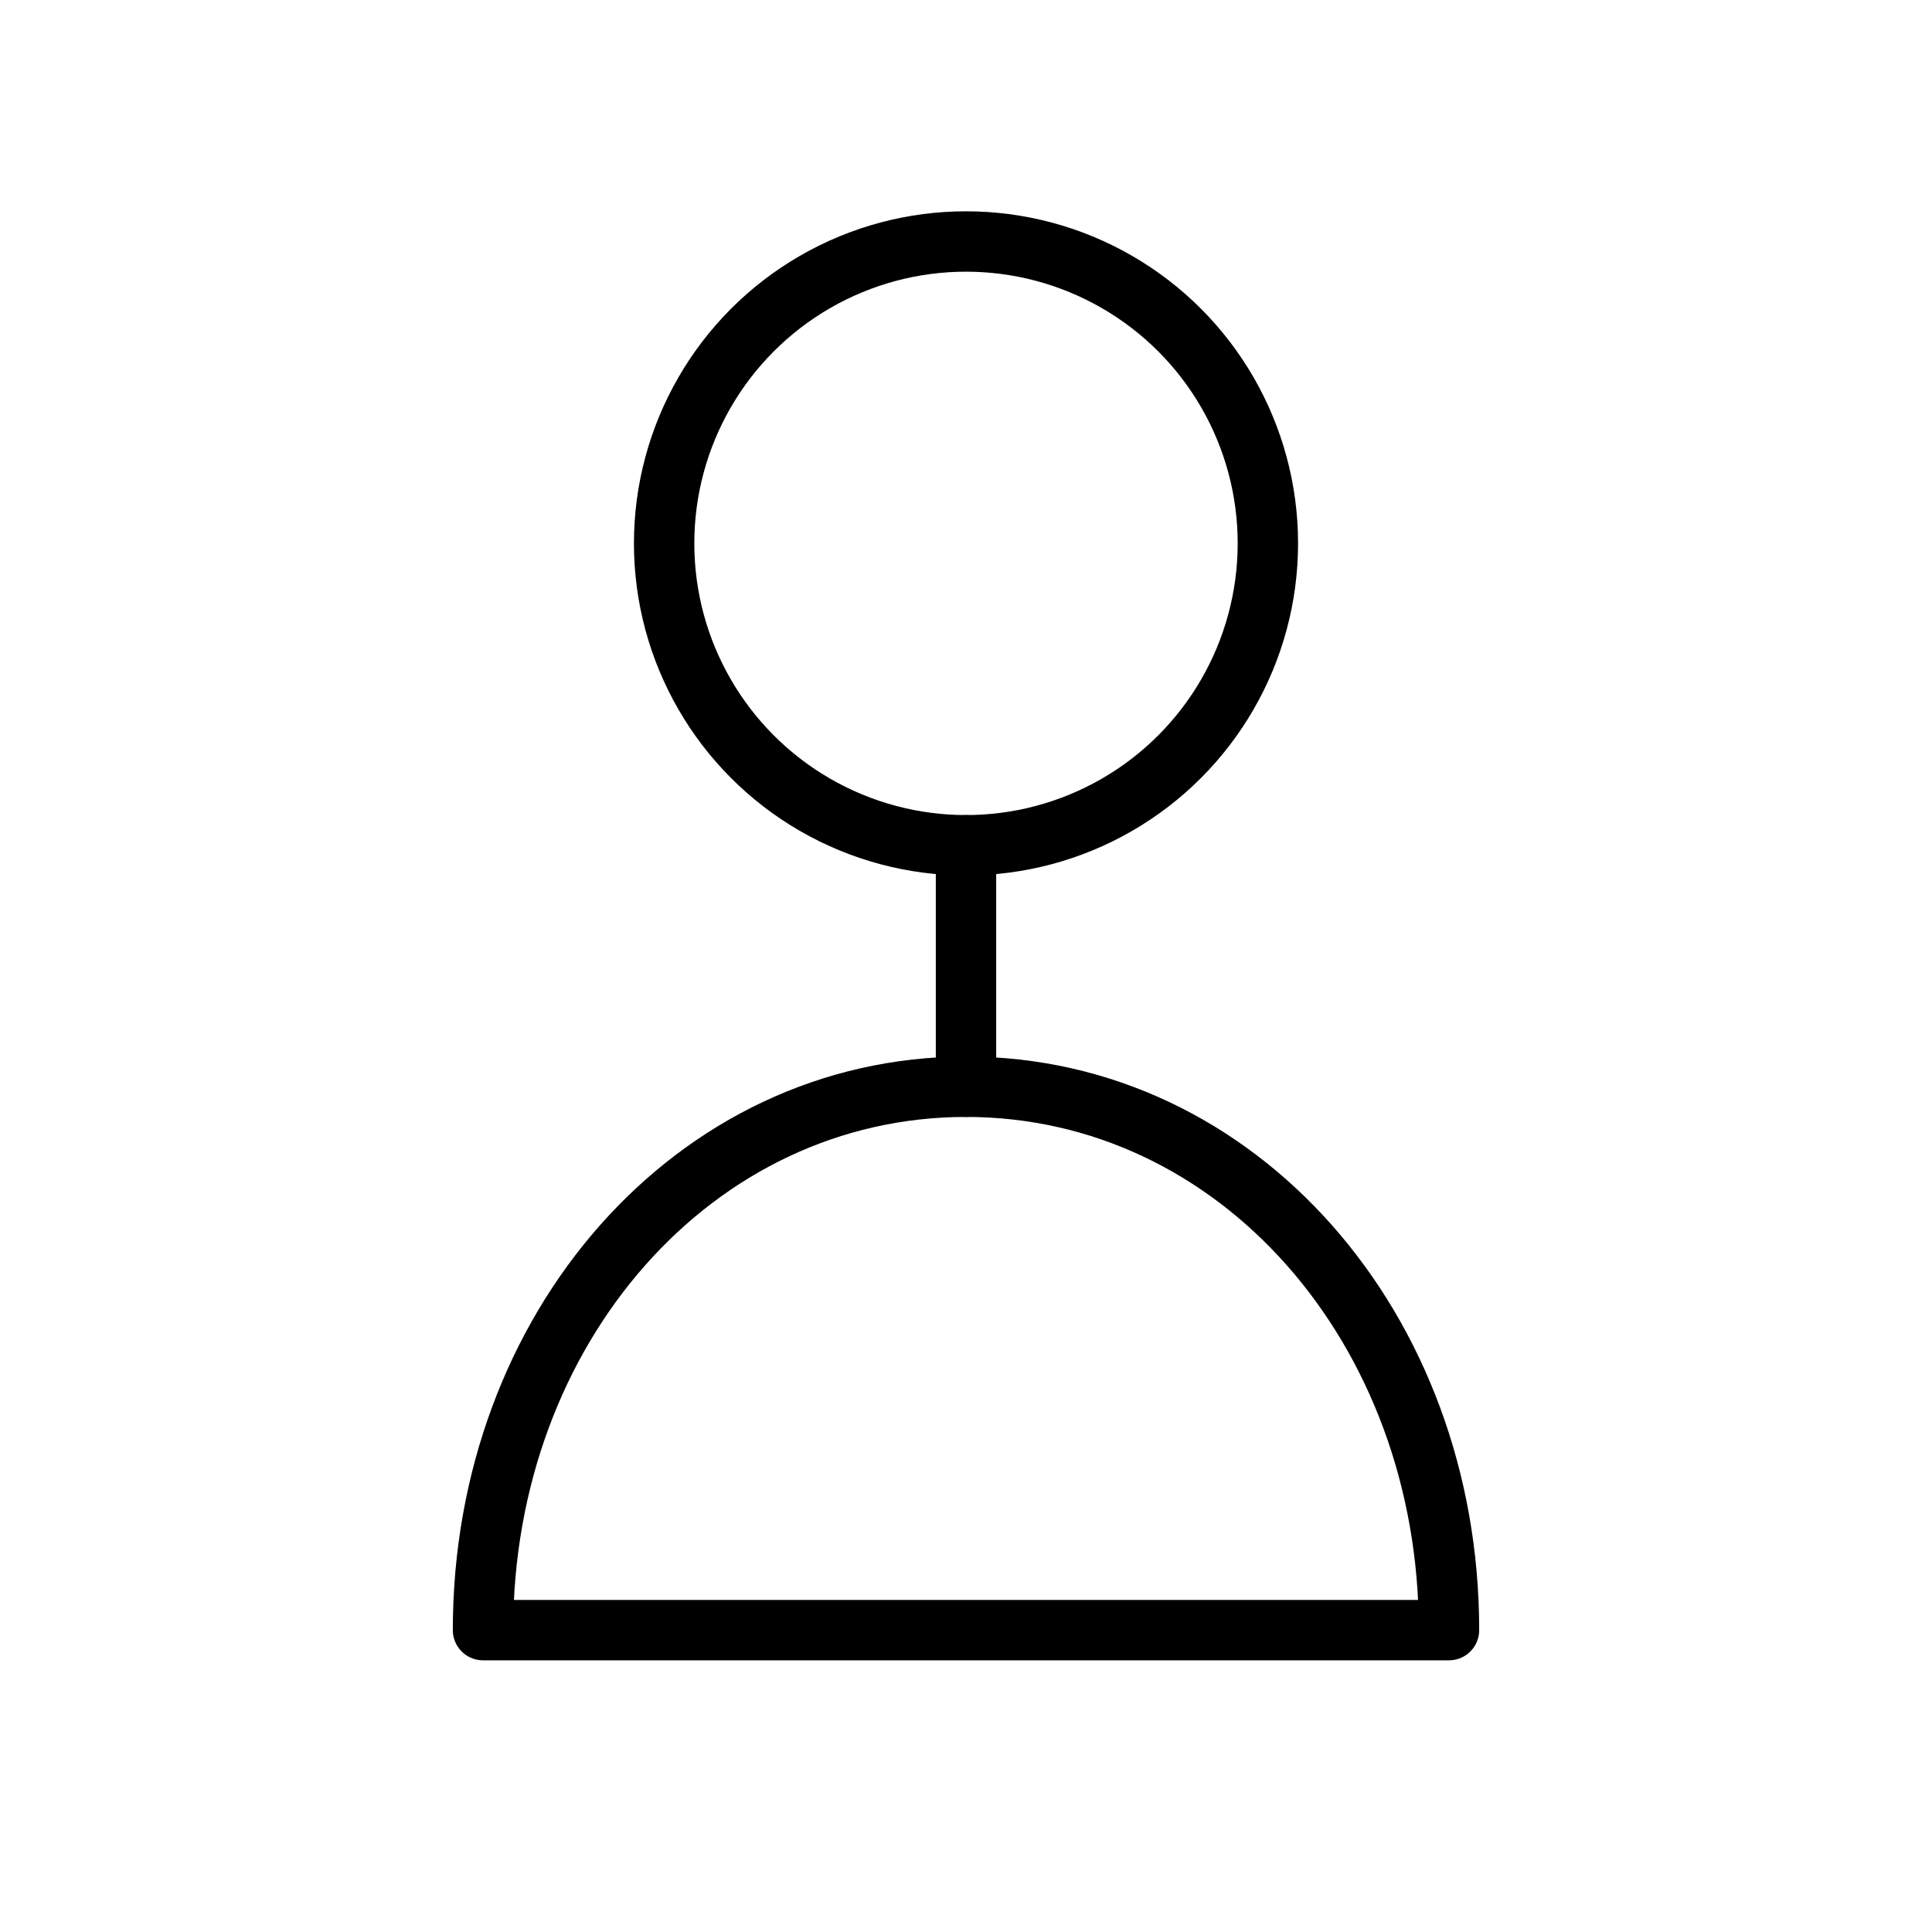 <svg xmlns="http://www.w3.org/2000/svg" viewBox="0 0 64 64">
  <g fill="none" stroke="#000" stroke-width="2" stroke-linecap="round" stroke-linejoin="round">
    <circle cx="32" cy="18" r="10" />
    <path d="M16 54c0-10 7-18 16-18s16 8 16 18H16z" />
    <path d="M32 28v8" />
  </g>
</svg>
